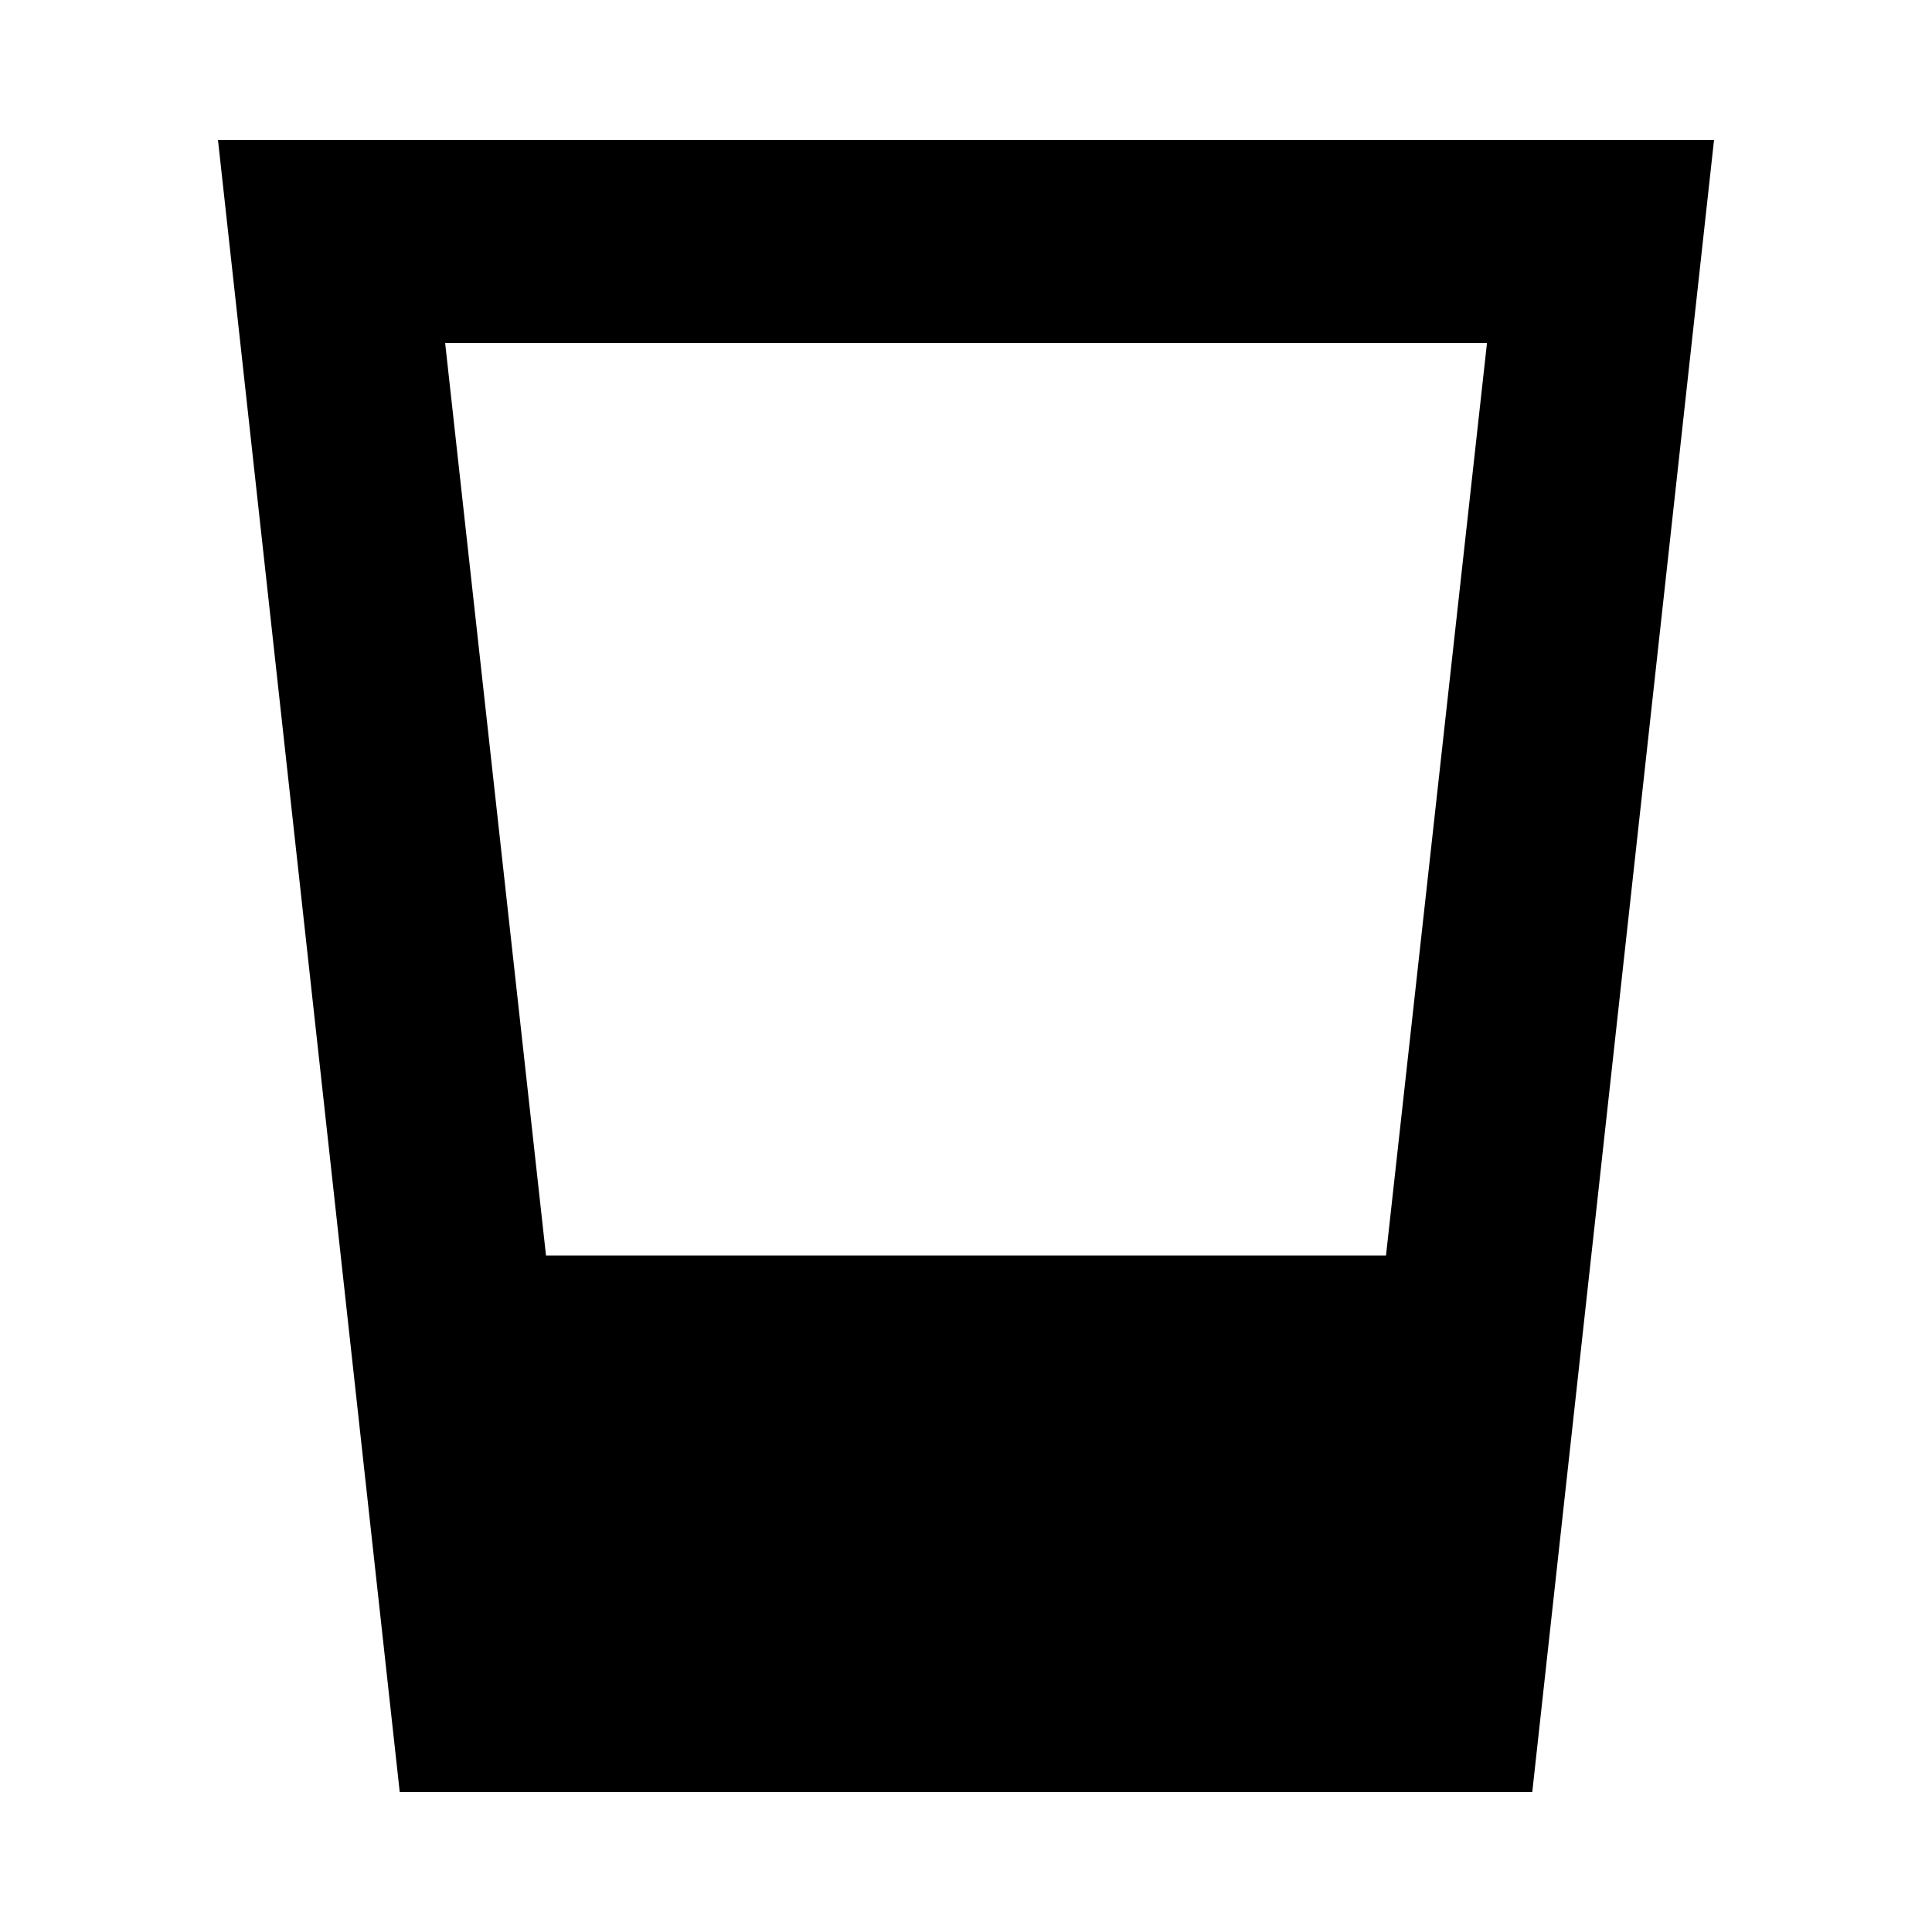 <svg xmlns="http://www.w3.org/2000/svg" height="24" viewBox="0 96 960 960" width="24"><path d="m198.63 986.501-90.326-821.002h743.392L761.37 986.501H198.63Zm72.675-266.654h417.39l50.174-453.346H221.196l50.109 453.346Z"/></svg>